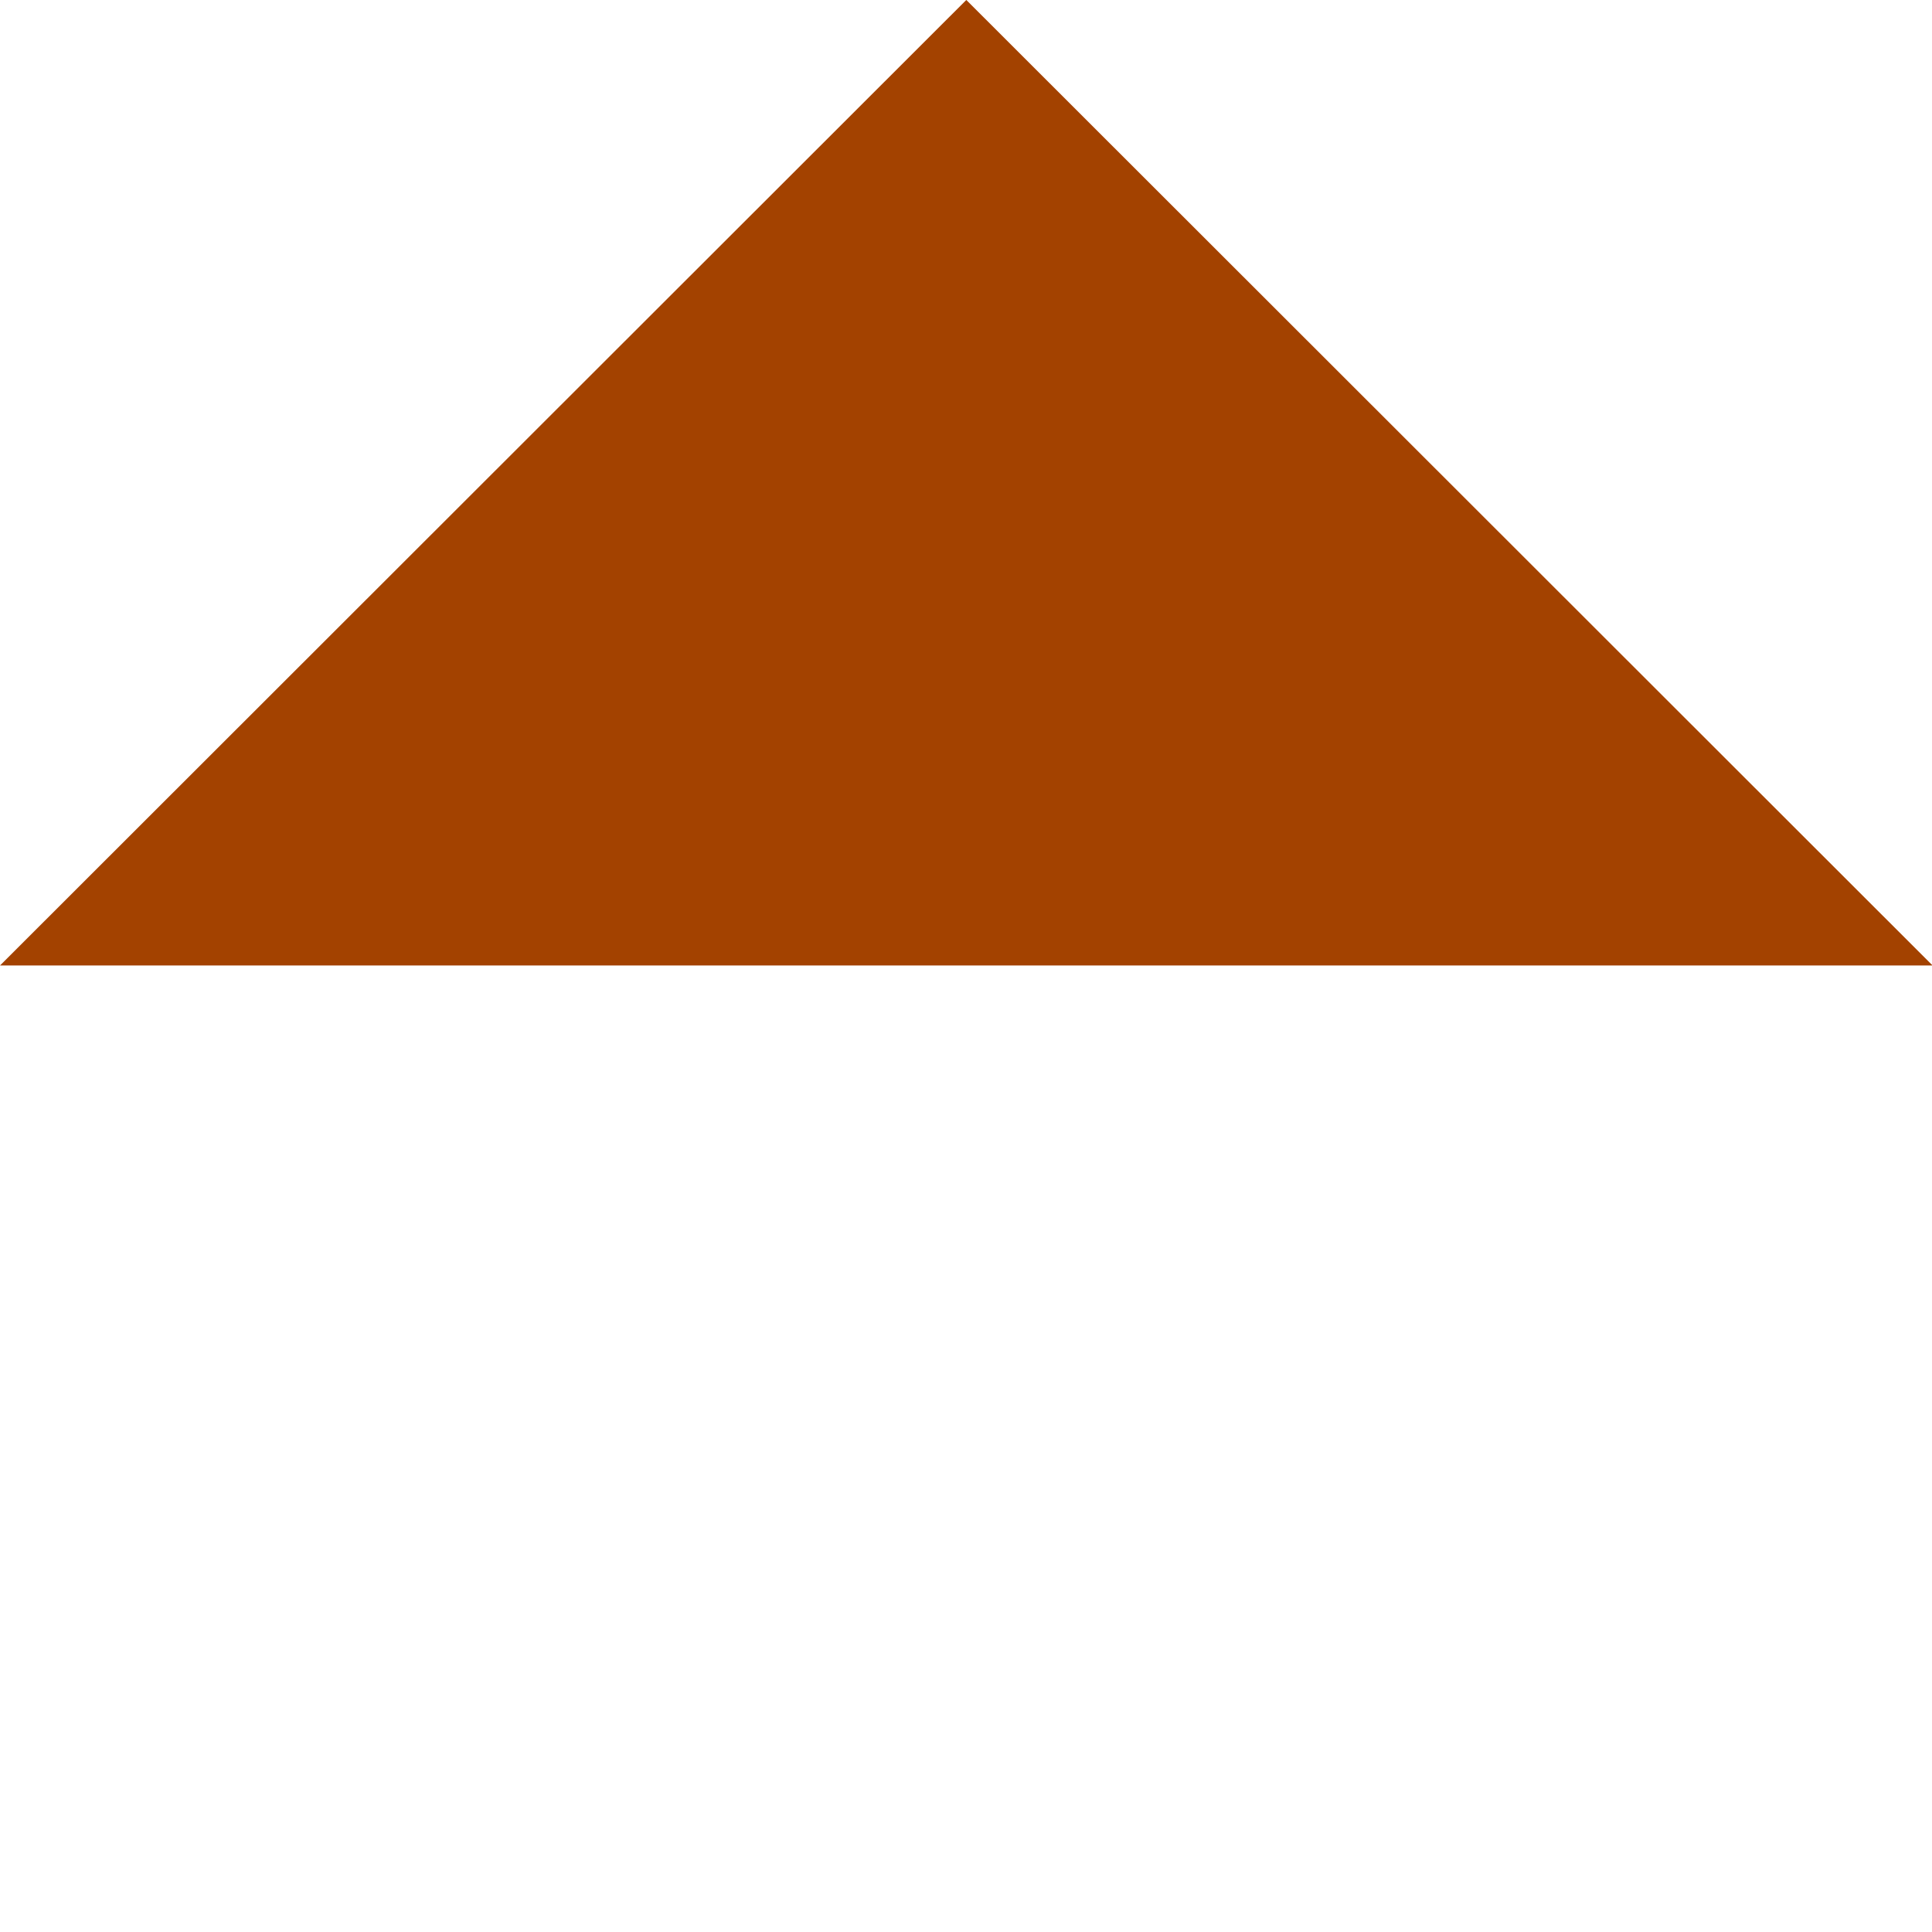 <?xml version="1.0" encoding="UTF-8" standalone="no"?>
<!-- Created with Inkscape (http://www.inkscape.org/) -->

<svg
   width="500.0px"
   height="500.0px"
   viewBox="0 0 500.0 500.0"
   version="1.1"
   id="SVGRoot"
   sodipodi:docname="sort_ascending.svg"
   inkscape:version="1.1.2 (0a00cf5339, 2022-02-04)"
   xmlns:inkscape="http://www.inkscape.org/namespaces/inkscape"
   xmlns:sodipodi="http://sodipodi.sourceforge.net/DTD/sodipodi-0.dtd"
   xmlns="http://www.w3.org/2000/svg"
   xmlns:svg="http://www.w3.org/2000/svg">
  <sodipodi:namedview
     id="namedview829"
     pagecolor="#505050"
     bordercolor="#eeeeee"
     borderopacity="1"
     inkscape:pageshadow="0"
     inkscape:pageopacity="0"
     inkscape:pagecheckerboard="0"
     inkscape:document-units="px"
     showgrid="true"
     inkscape:zoom="1.4142136"
     inkscape:cx="561.08923"
     inkscape:cy="487.90368"
     inkscape:window-width="3200"
     inkscape:window-height="1900"
     inkscape:window-x="0"
     inkscape:window-y="0"
     inkscape:window-maximized="1"
     inkscape:current-layer="layer1">
    <inkscape:grid
       type="xygrid"
       id="grid892" />
  </sodipodi:namedview>
  <defs
     id="defs824" />
  <g
     inkscape:label="Layer 1"
     inkscape:groupmode="layer"
     id="layer1">
    <path
       sodipodi:type="star"
       style="fill:#a34200;fill-opacity:1;stroke:none;stroke-width:1.002"
       id="path961"
       inkscape:flatsided="false"
       sodipodi:sides="3"
       sodipodi:cx="240"
       sodipodi:cy="299.11893"
       sodipodi:r1="269.11893"
       sodipodi:r2="134.55946"
       sodipodi:arg1="0.52359878"
       sodipodi:arg2="1.5707963"
       inkscape:rounded="0"
       inkscape:randomized="0"
       d="m 473.064,433.678 -233.064,0 -233.064,0 L 123.468,231.839 240,30 356.532,231.839 Z"
       inkscape:transform-center-y="-41.666665"
       transform="matrix(1.073,0,0,0.619,-7.44,-18.579)"
       inkscape:transform-center-x="1.6343323e-05" />
  </g>
</svg>
